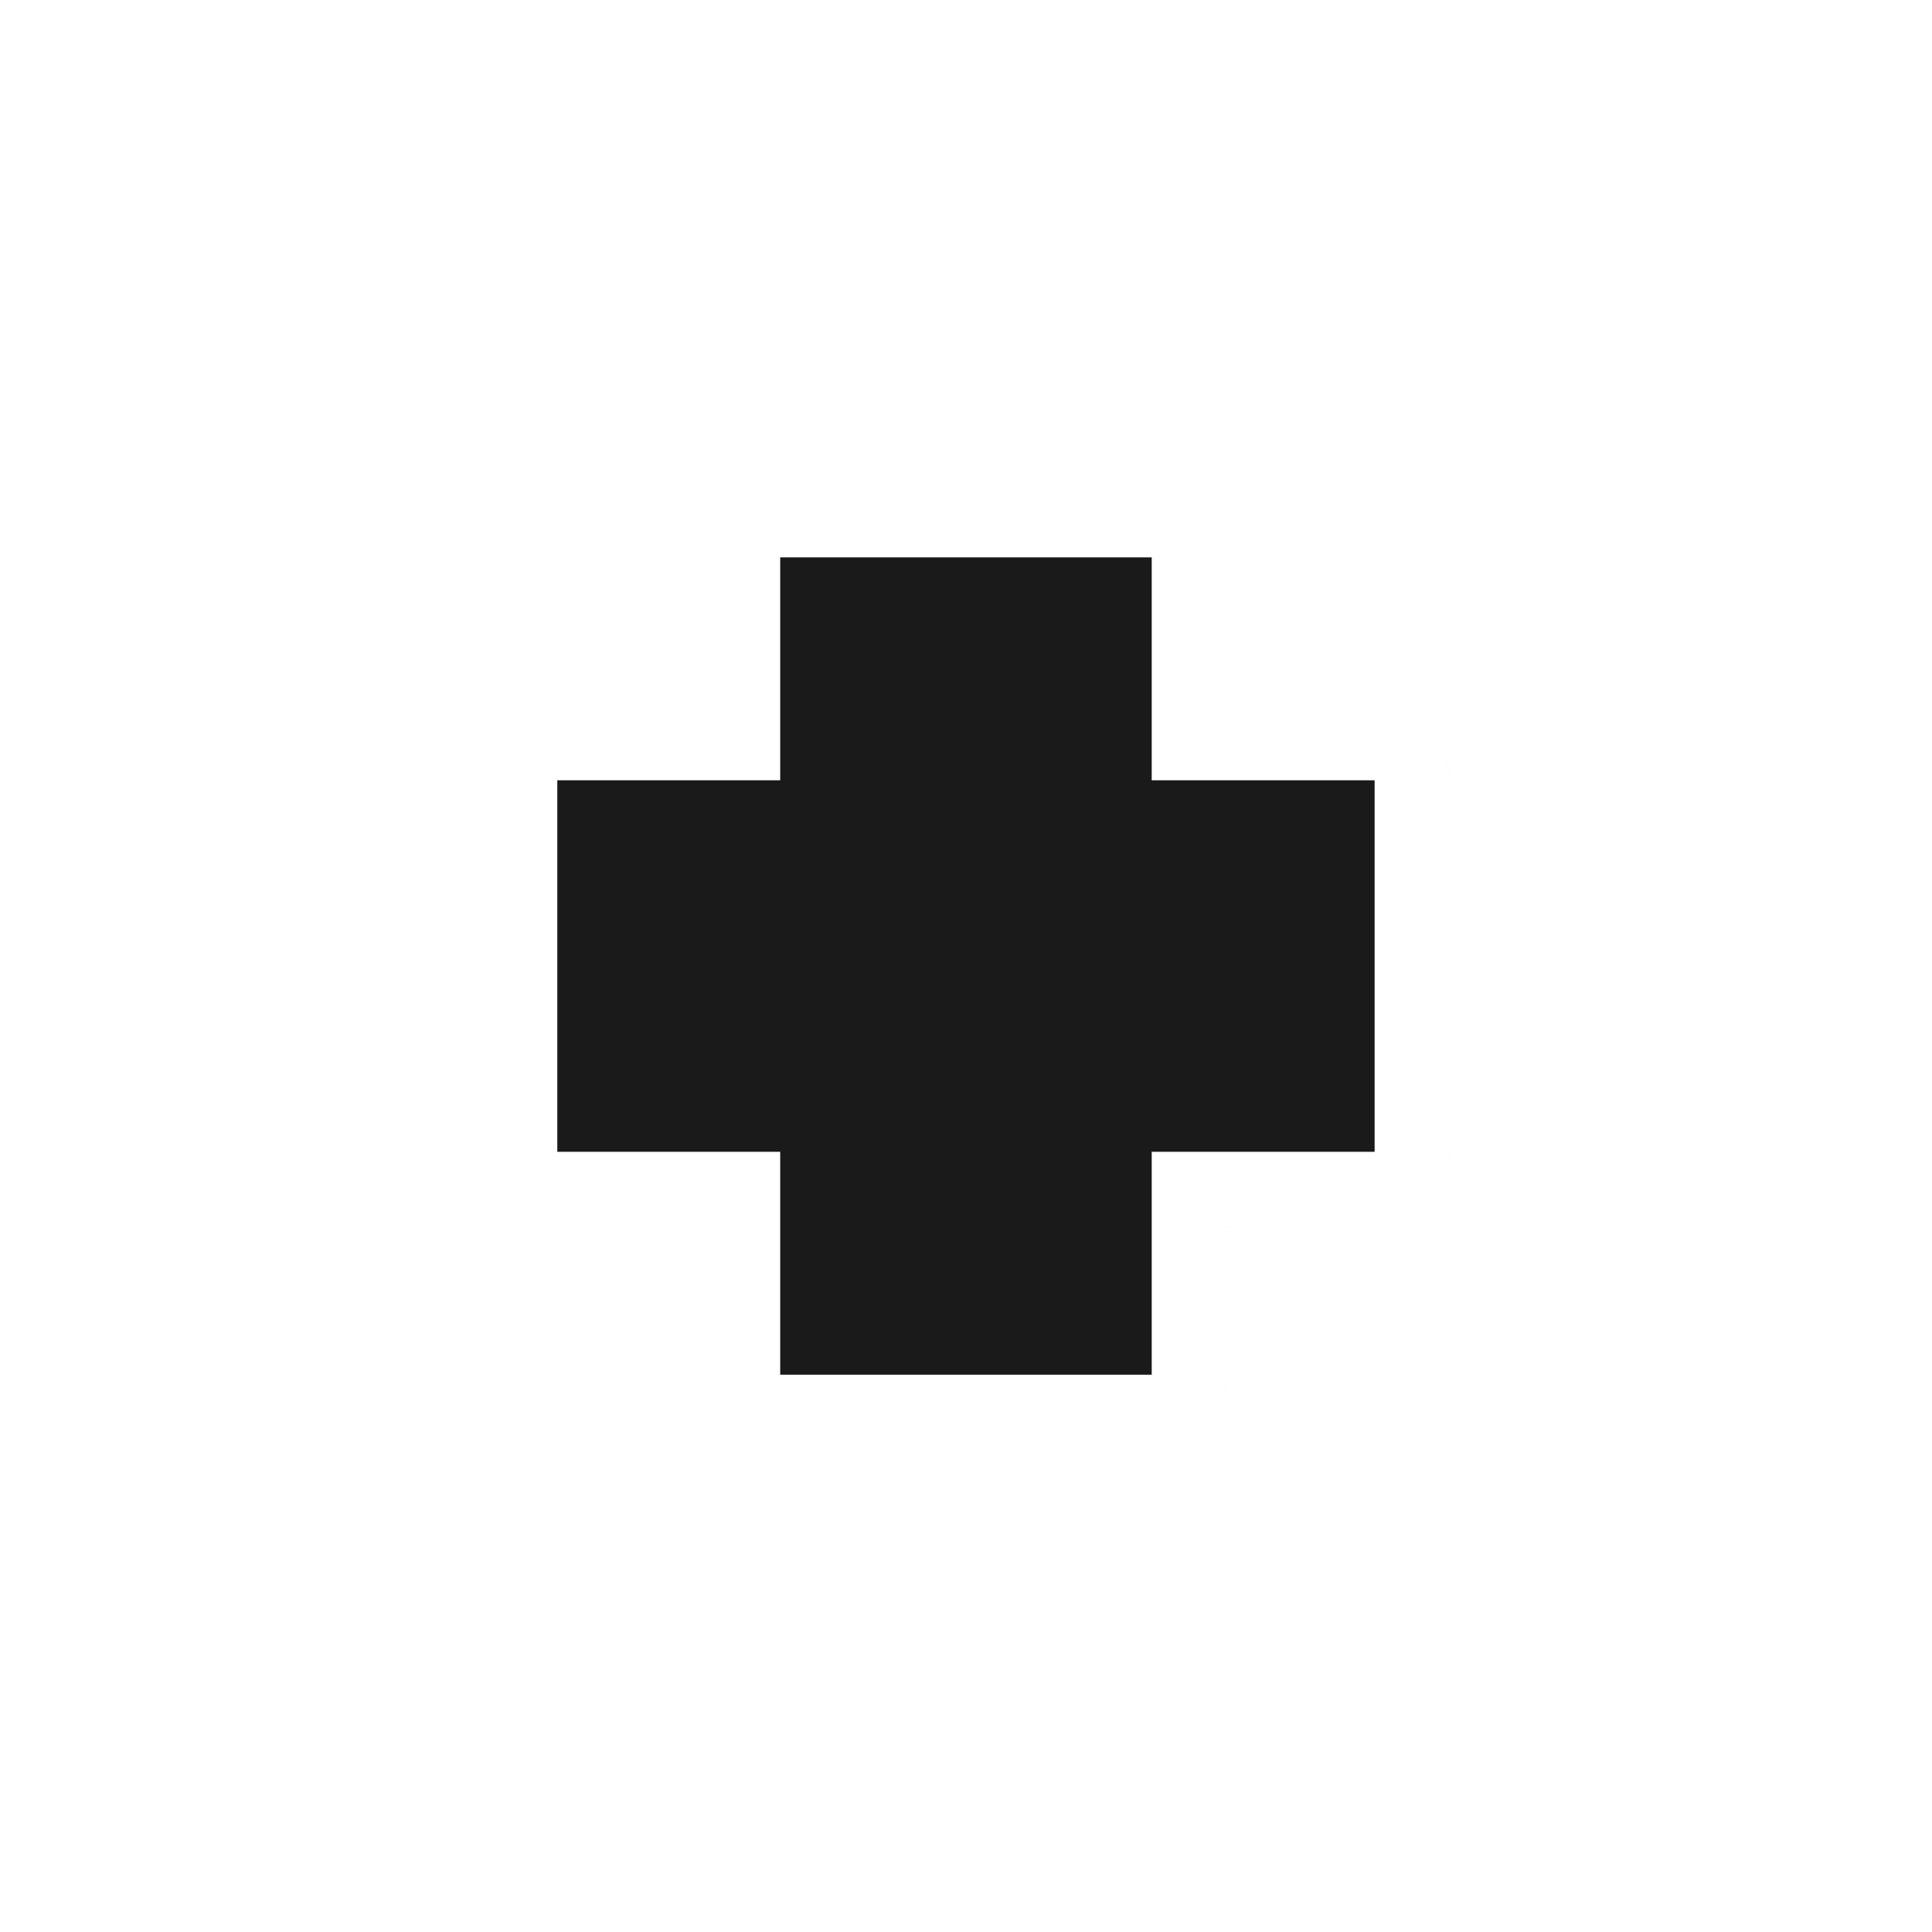 <?xml version="1.0" encoding="UTF-8" standalone="no"?>
<svg
   xmlns:dc="http://purl.org/dc/elements/1.1/"
   xmlns:cc="http://creativecommons.org/ns#"
   xmlns:rdf="http://www.w3.org/1999/02/22-rdf-syntax-ns#"
   xmlns:svg="http://www.w3.org/2000/svg"
   xmlns="http://www.w3.org/2000/svg"
   xmlns:sodipodi="http://sodipodi.sourceforge.net/DTD/sodipodi-0.dtd"
   xmlns:inkscape="http://www.inkscape.org/namespaces/inkscape"
   height="24"
   viewBox="0 0 24 24"
   width="24"
   version="1.1"
   id="svg13"
   sodipodi:docname="cell.svg"
   inkscape:version="0.92.3 (2405546, 2018-03-11)">
  <defs
     id="defs17">
    <filter
       inkscape:collect="always"
       style="color-interpolation-filters:sRGB"
       id="filter831"
       x="-0.168"
       width="1.336"
       y="-0.168"
       height="1.336">
      <feGaussianBlur
         inkscape:collect="always"
         stdDeviation="0.84"
         id="feGaussianBlur833" />
    </filter>
  </defs>
  <sodipodi:namedview
     pagecolor="#ffffff"
     bordercolor="#666666"
     borderopacity="1"
     objecttolerance="10"
     gridtolerance="10"
     guidetolerance="10"
     inkscape:pageopacity="0"
     inkscape:pageshadow="2"
     inkscape:window-width="1949"
     inkscape:window-height="1105"
     id="namedview15"
     showgrid="false"
     inkscape:zoom="39.333333"
     inkscape:cx="23.174412"
     inkscape:cy="6.5333331"
     inkscape:window-x="67"
     inkscape:window-y="27"
     inkscape:window-maximized="1"
     inkscape:current-layer="svg13" />
  <filter
     id="a"
     color-interpolation-filters="sRGB"
     height="1.444"
     width="1.444"
     x="-.222"
     y="-.222">
    <feGaussianBlur
       stdDeviation="1.203"
       id="feGaussianBlur2" />
  </filter>
  <g
     id="g838">
    <path
       style="fill:#000000;stroke-width:0.923;fill-opacity:1;filter:url(#filter831);opacity:0.2"
       inkscape:connector-curvature="0"
       id="path829"
       d="m 9.519,6.001 c -0.423,0.081 -0.758,0.492 -0.75,0.923 V 8.77 H 6.923 c -0.483,4.63e-5 -0.923,0.44 -0.923,0.923 v 4.615 c 4.62e-5,0.483 0.44,0.923 0.923,0.923 h 1.846 v 1.846 c 4.6e-5,0.483 0.44,0.923 0.923,0.923 h 4.615 c 0.483,-4.6e-5 0.923,-0.44 0.923,-0.923 v -1.846 h 1.846 C 17.56,15.231 18,14.791 18,14.308 V 9.693 C 18,9.21 17.56,8.77 17.077,8.77 H 15.231 V 6.924 C 15.231,6.44 14.791,6.001 14.308,6.001 H 9.692 c -0.029,-9.229e-4 -0.058,-9.229e-4 -0.086,0 -0.029,-9.229e-4 -0.058,-9.229e-4 -0.086,0 z" />
    <path
       d="m 9.519,6.001 c -0.423,0.081 -0.758,0.492 -0.75,0.923 V 8.77 H 6.923 c -0.483,4.63e-5 -0.923,0.44 -0.923,0.923 v 4.615 c 4.62e-5,0.483 0.44,0.923 0.923,0.923 h 1.846 v 1.846 c 4.6e-5,0.483 0.44,0.923 0.923,0.923 h 4.615 c 0.483,-4.6e-5 0.923,-0.44 0.923,-0.923 v -1.846 h 1.846 C 17.56,15.231 18,14.791 18,14.308 V 9.693 C 18,9.21 17.56,8.77 17.077,8.77 H 15.231 V 6.924 C 15.231,6.44 14.791,6.001 14.308,6.001 H 9.692 c -0.029,-9.229e-4 -0.058,-9.229e-4 -0.086,0 -0.029,-9.229e-4 -0.058,-9.229e-4 -0.086,0 z"
       id="path7"
       inkscape:connector-curvature="0"
       style="fill:#ffffff;stroke-width:0.923" />
    <path
       d="m 9.692,6.924 v 2.769 H 6.923 v 4.615 h 2.769 v 2.769 h 4.615 v -2.769 h 2.769 V 9.693 h -2.769 v -2.769 z"
       id="path9"
       inkscape:connector-curvature="0"
       style="fill:#1a1a1a;stroke-width:0.923" />
  </g>
</svg>
